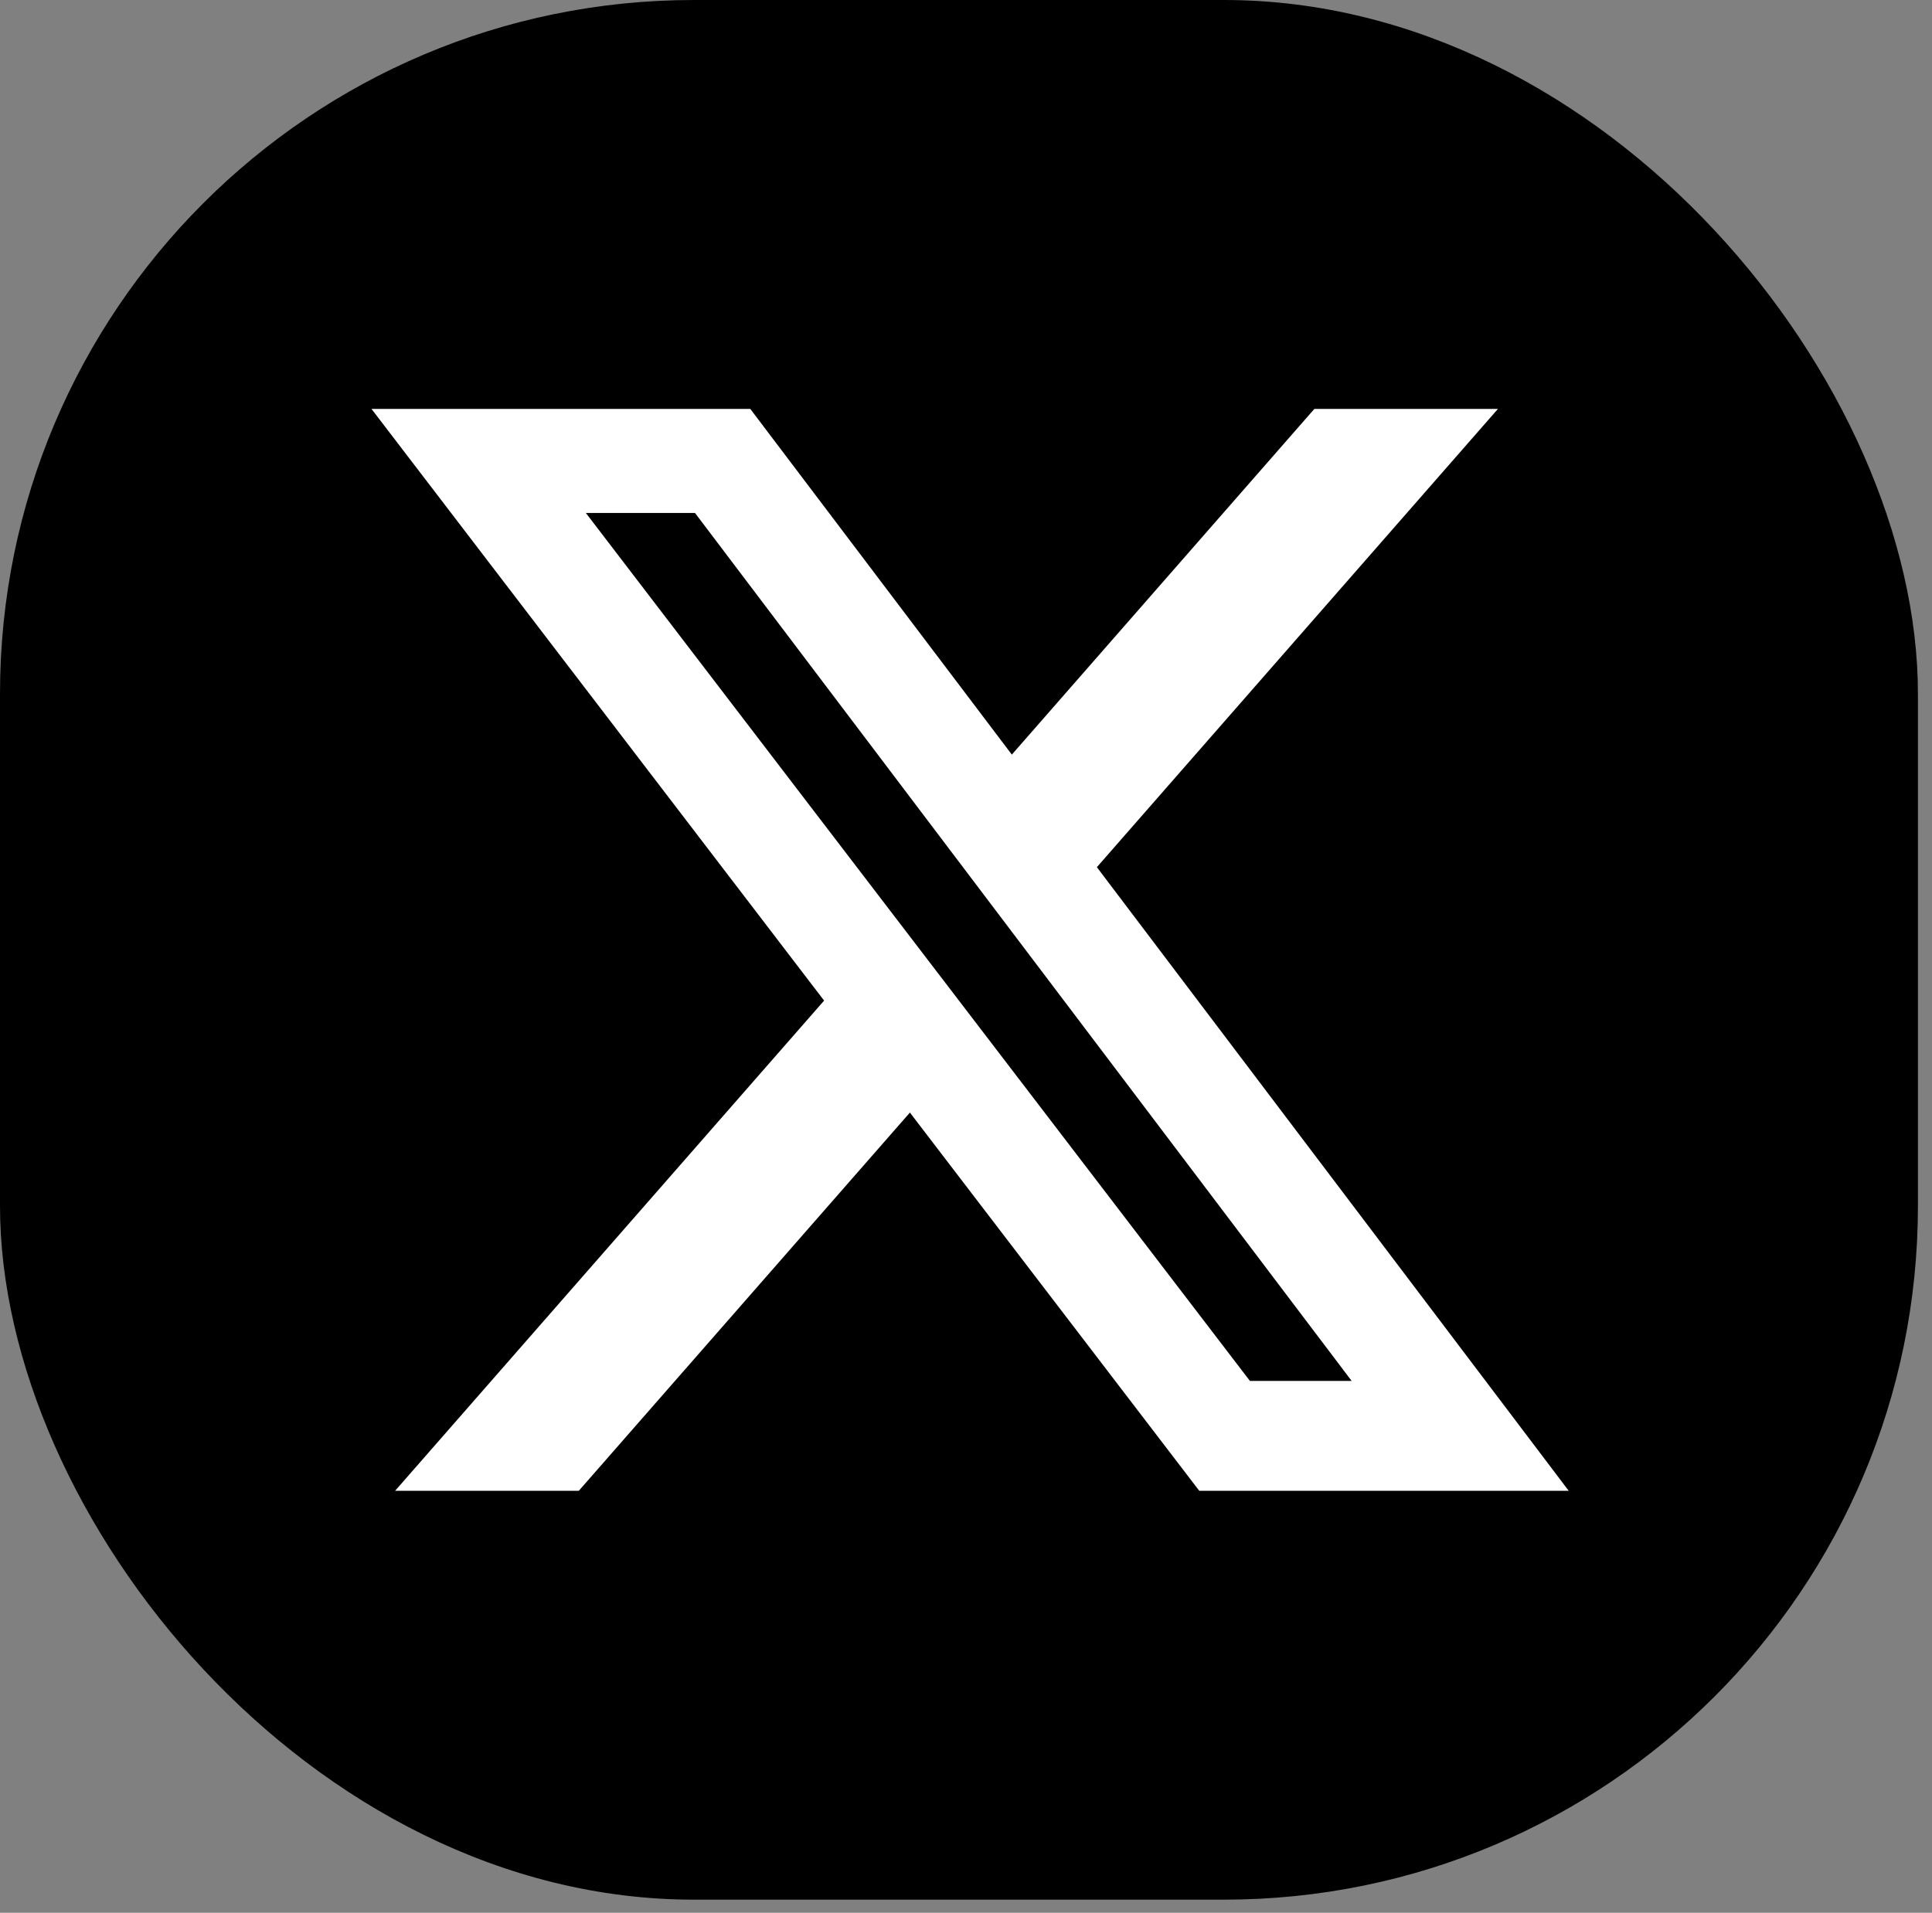 <svg width="103" height="102" viewBox="0 0 103 102" fill="none" xmlns="http://www.w3.org/2000/svg">
    <rect x="0" y="0" width="103" height="102" fill="#808080" stroke="none"/>
    <rect width="102.25" height="101.3" rx="37" fill="black"/>
    <path d="M70.072 21.805H79.859L58.477 46.242L83.631 79.496H63.935L48.509 59.328L30.858 79.496H21.065L43.935 53.357L19.805 21.805H40L53.944 40.239L70.072 21.805ZM66.637 73.638H72.06L37.053 27.355H31.234L66.637 73.638Z" fill="white"/>
    </svg>
    
